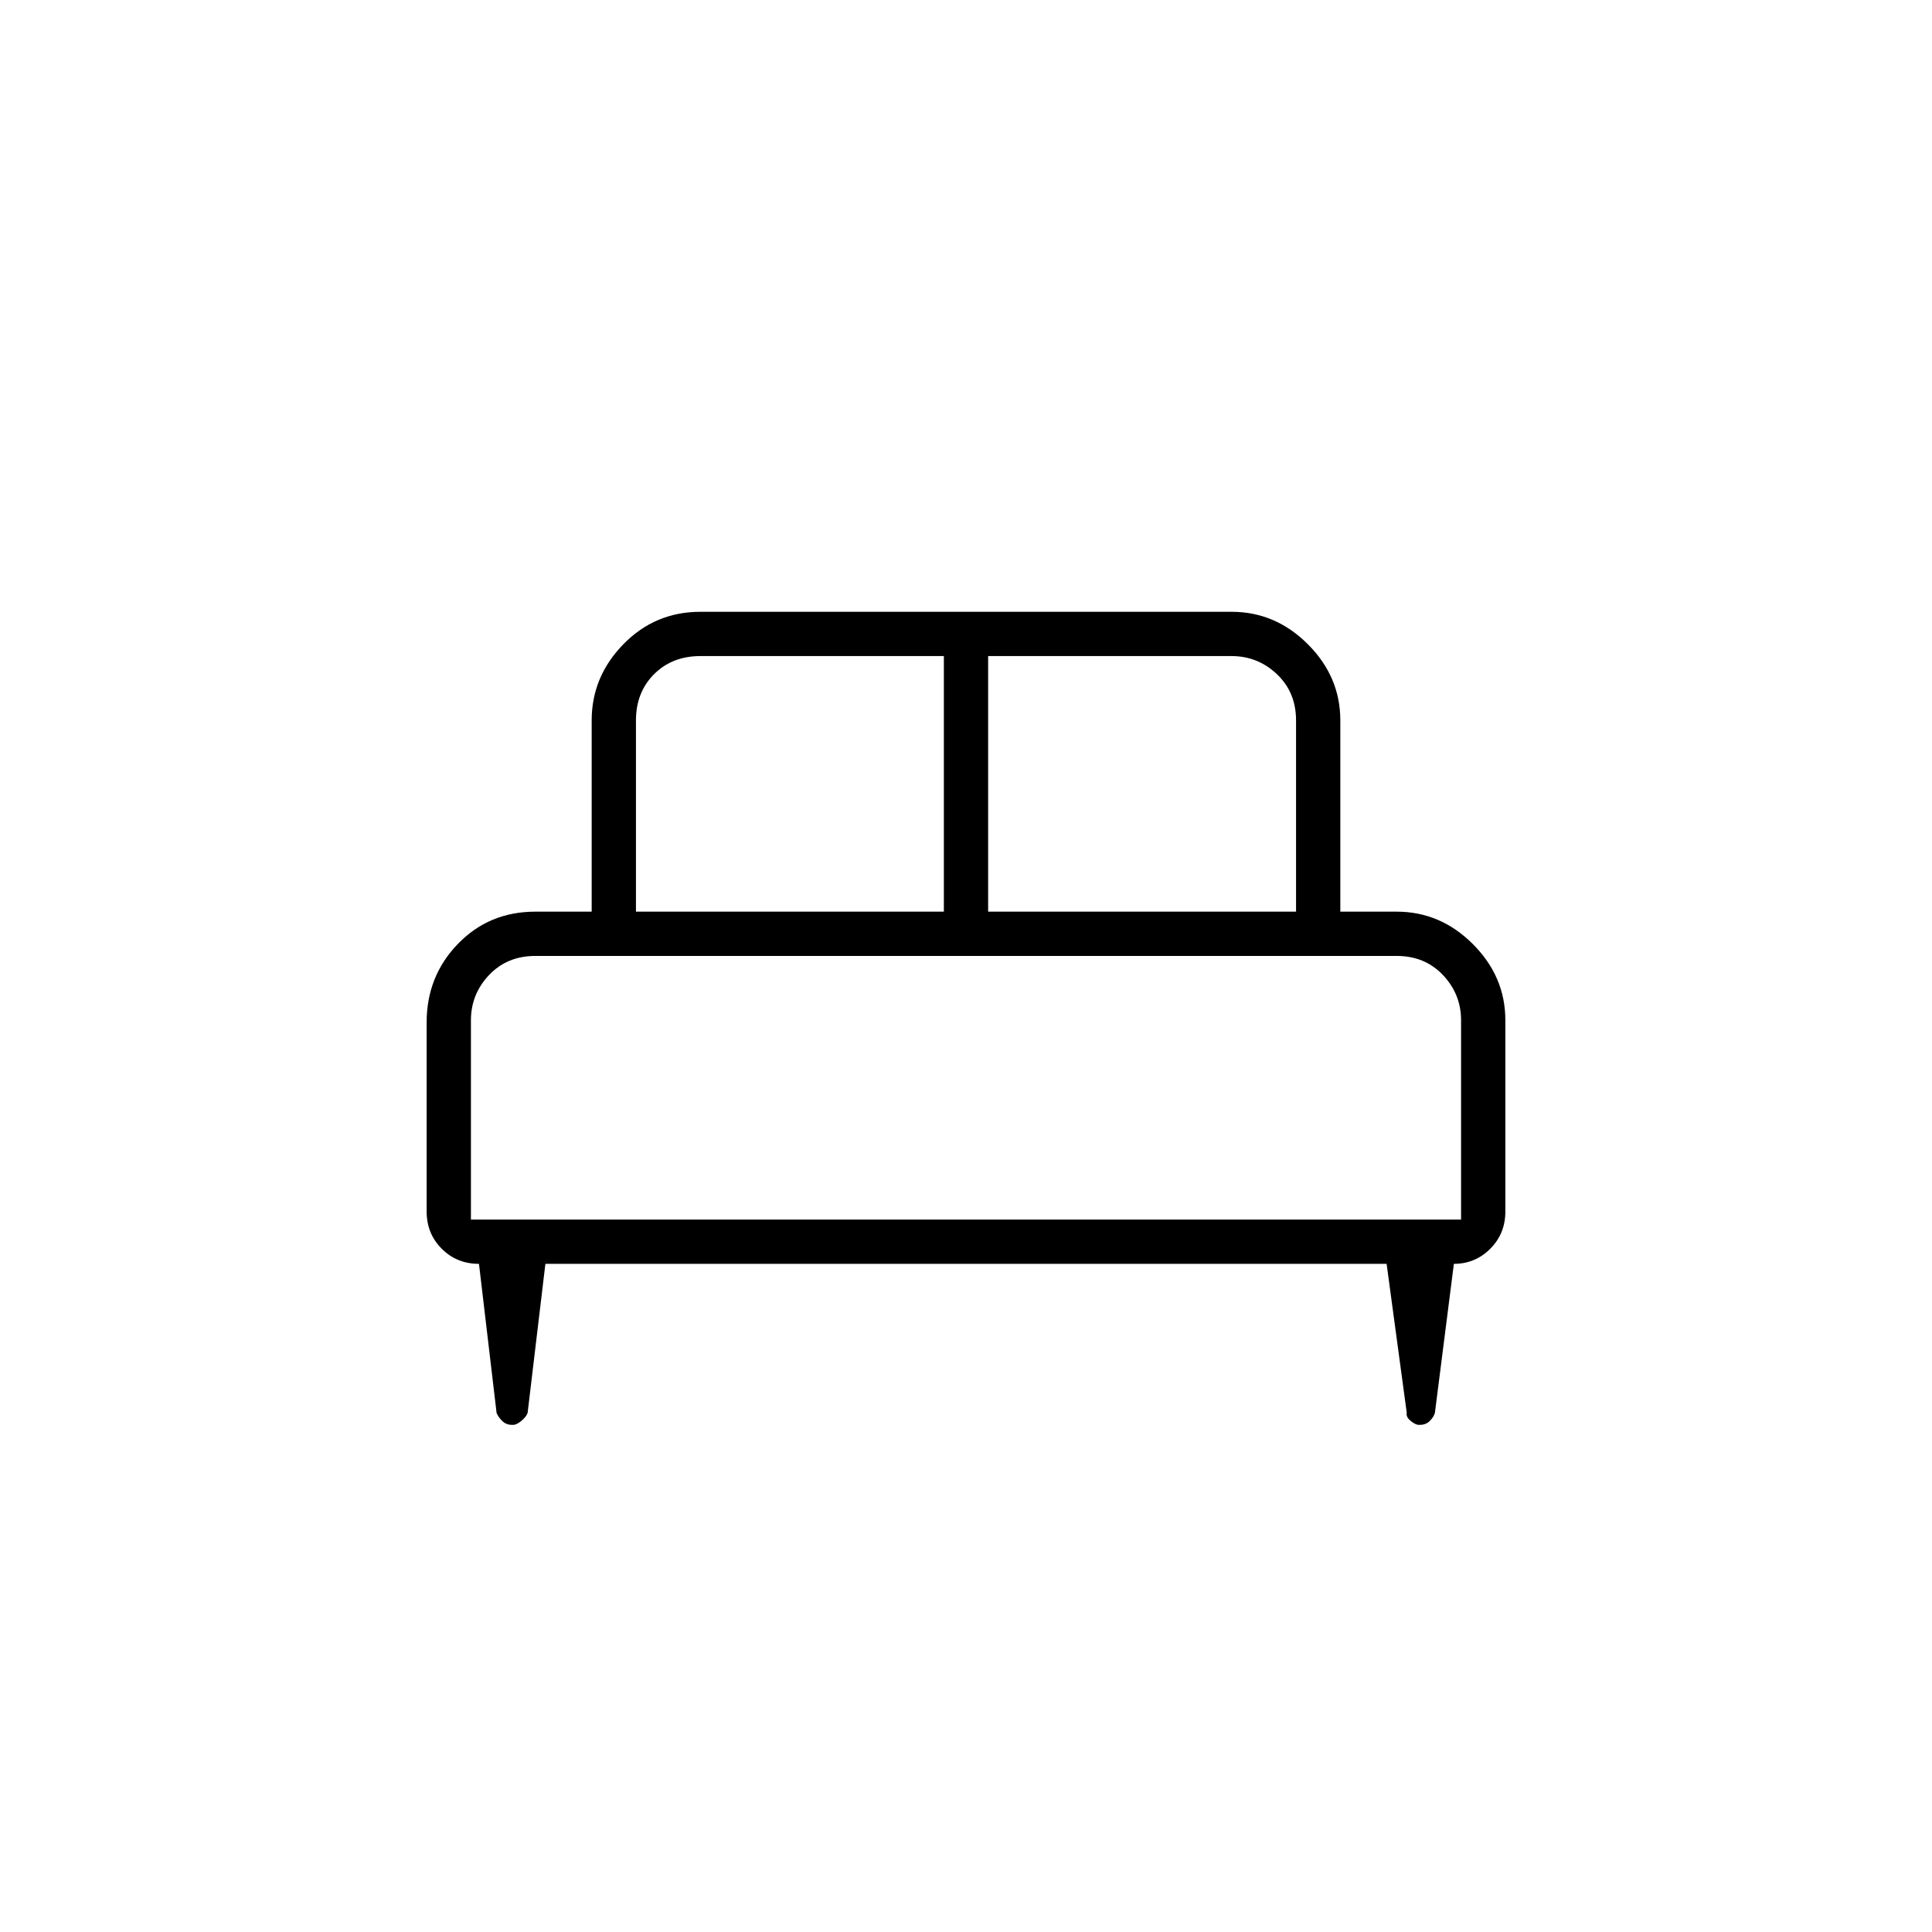 <svg xmlns="http://www.w3.org/2000/svg" width="48" height="48" viewBox="0 -960 960 960"><path d="M212-452q0-22.911 15.5-38.956Q243-507 266-507h28v-95q0-21.75 15.737-37.875Q325.475-656 348-656h264q21.75 0 37.875 16.125T666-602v95h28q21.75 0 37.875 16.125T748-453v95q0 11-7.5 18.5t-18.078 7.5L713-258q-.556 2.077-2.516 4.038-1.96 1.962-4.913 1.962H705q-1.667 0-4.056-1.962-2.388-1.961-1.944-4.038l-10-74H271l-8.833 74.082q-.723 1.995-3.111 3.956Q256.667-252 255-252h-.571q-2.953 0-4.913-1.962-1.96-1.961-2.766-3.956L238-332q-11 0-18.5-7.5T212-358v-94Zm279-55h153v-95q0-14-9.5-23t-22.5-9H491v127Zm-175 0h153v-127H348q-14 0-23 9t-9 23v95Zm-82 153h492v-99q0-13-9-22.5t-23-9.5H266q-14 0-23 9.5t-9 22.5v99Zm492 0H234h492Z"/></svg>